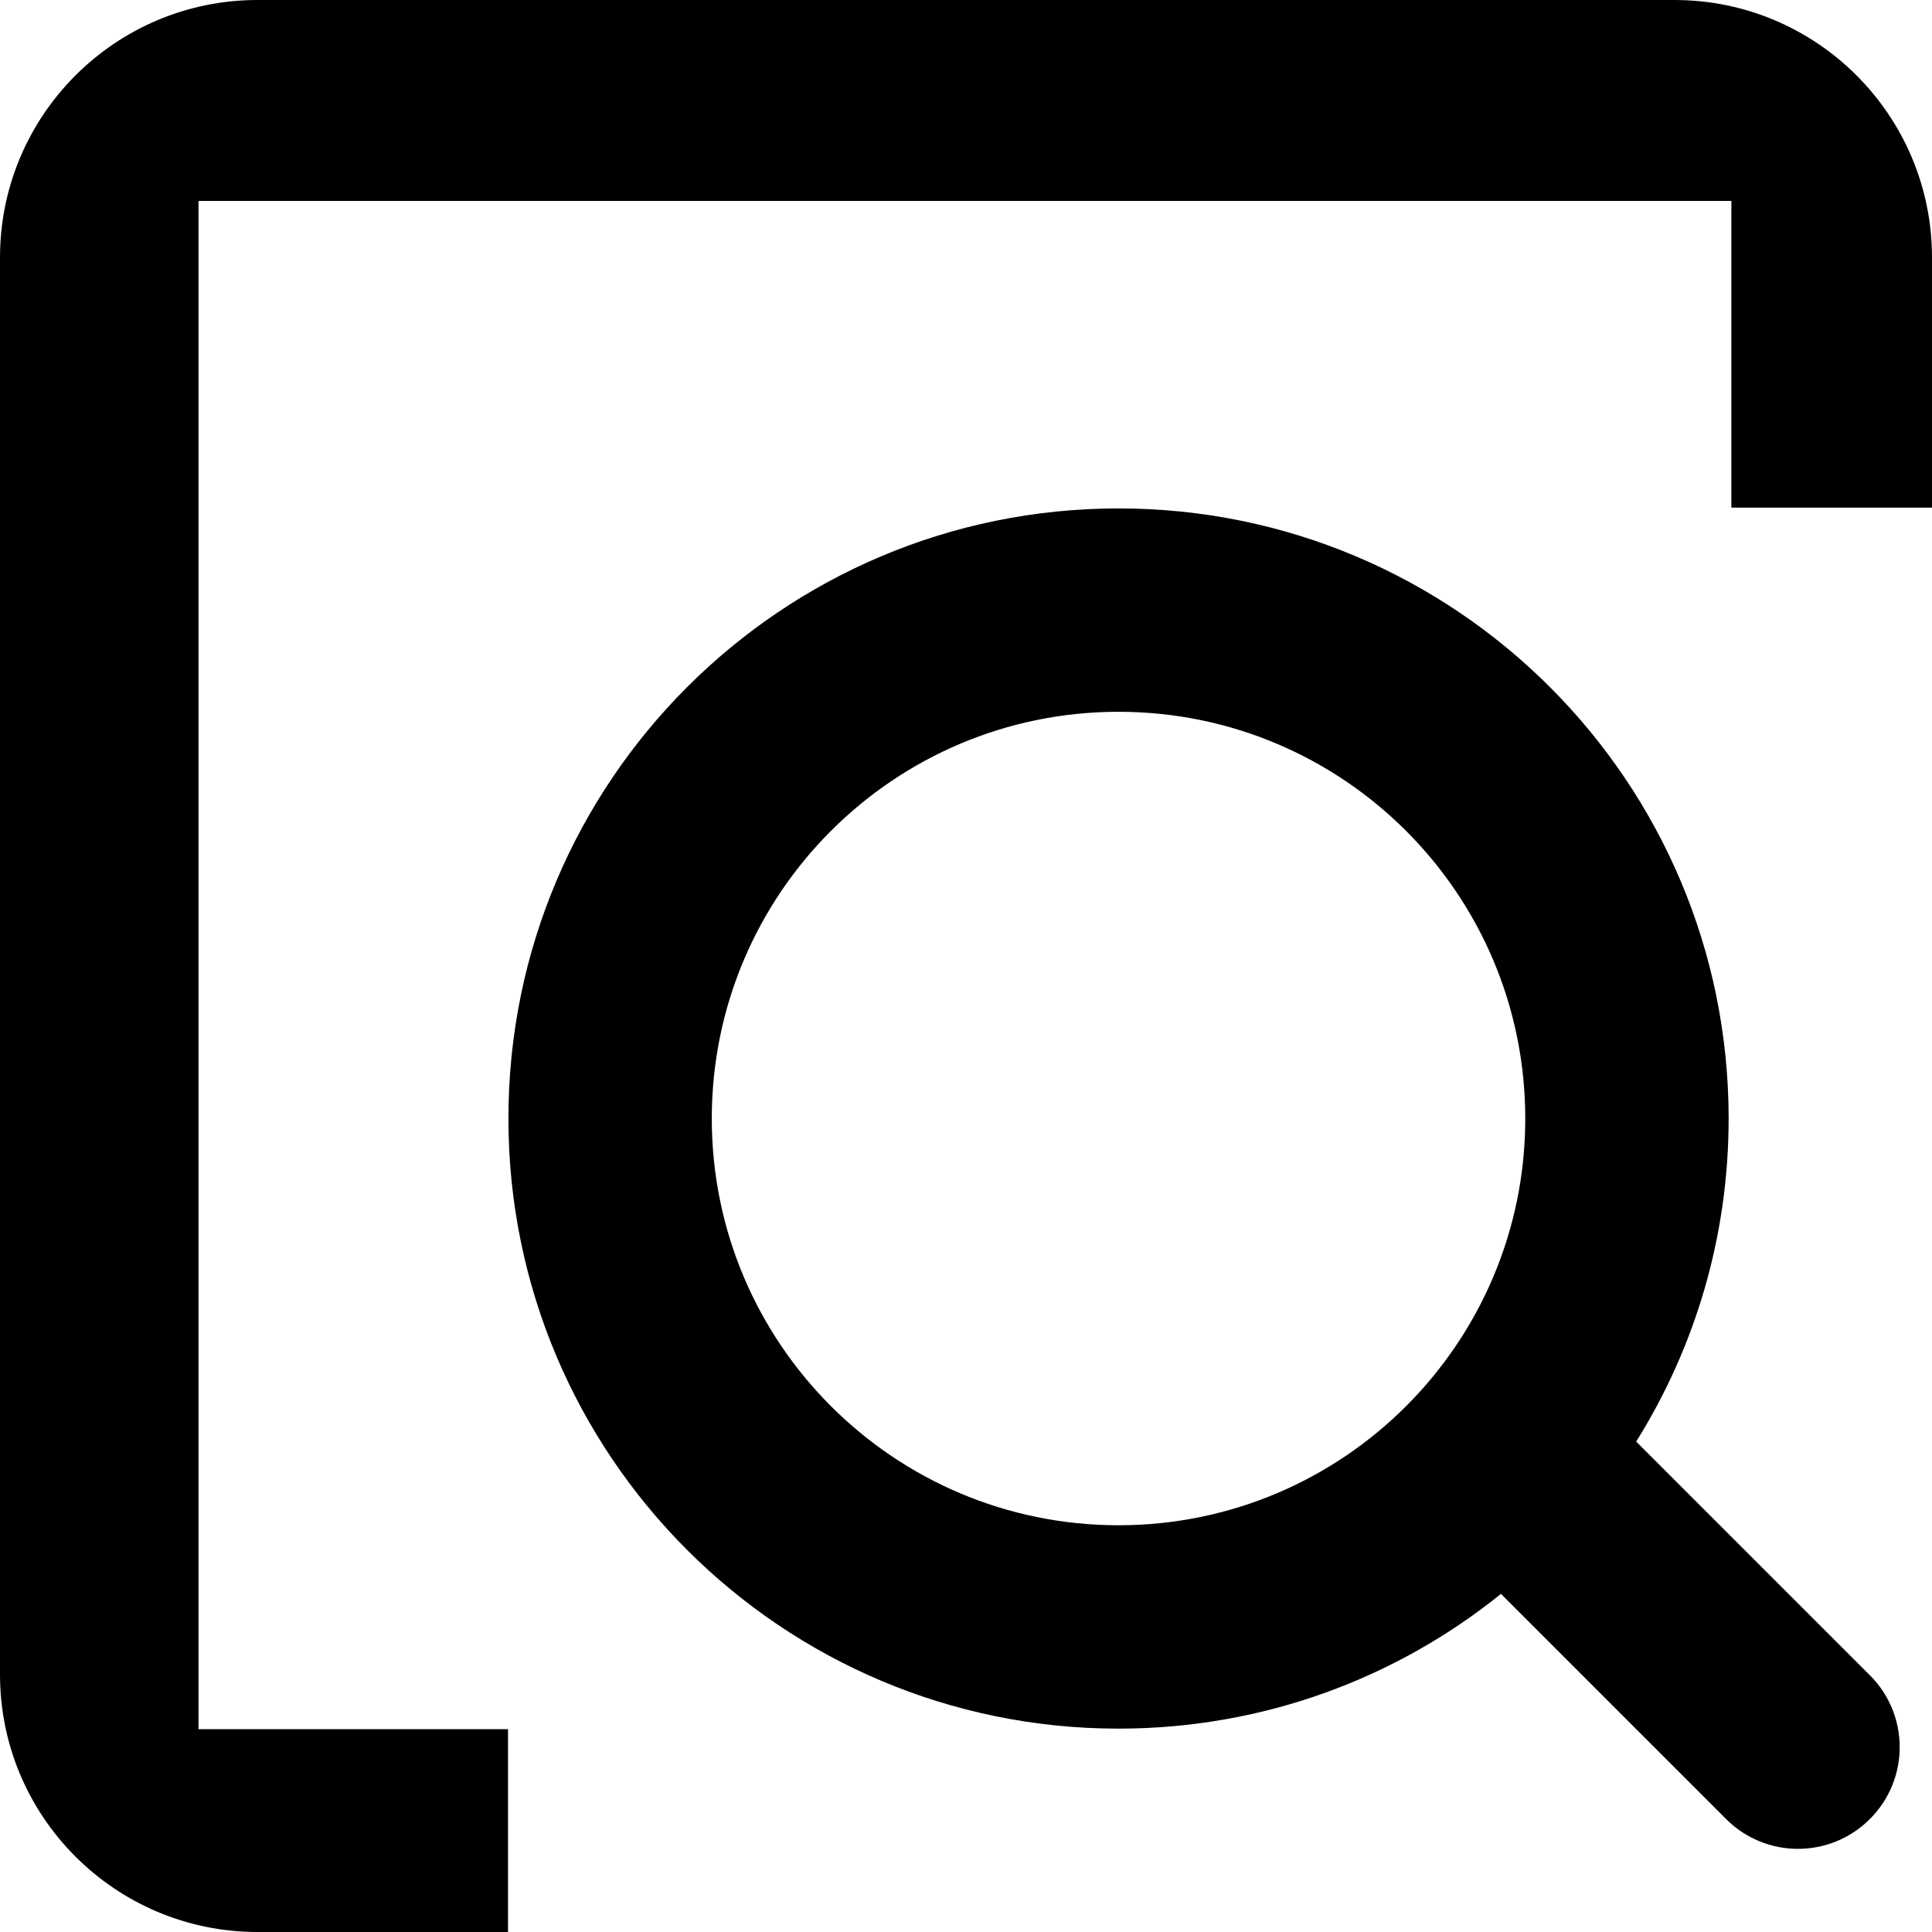 <svg width="19px" height="19px" viewBox="0 0 19 19" version="1.1" xmlns="http://www.w3.org/2000/svg" xmlns:xlink="http://www.w3.org/1999/xlink">
    <path d="M18.389,17.889 L18.389,17.889 C17.999,18.28 17.365,18.28 16.975,17.889 L14.761,15.675 C13.732,16.504 12.424,17 11,17 C7.686,17 5,14.314 5,11 C5,7.686 7.686,5 11,5 C14.314,5 17,7.686 17,11 C17,12.167 16.667,13.255 16.091,14.177 L18.389,16.475 C18.78,16.865 18.78,17.499 18.389,17.889 Z M4.996,19 L2.533,19 C1.134,19 0,17.866 0,16.467 L0,2.533 C0,1.134 1.134,0 2.533,0 L16.467,0 C17.866,0 19,1.134 19,2.533 L19,4.992 L17.027,4.992 L17.027,1.976 L1.952,1.976 L1.952,17.005 L4.996,17.005 L4.996,19 Z M11,15 C13.209,15 15,13.209 15,11 C15,8.791 13.209,7 11,7 C8.791,7 7,8.791 7,11 C7,13.209 8.791,15 11,15 Z" id="path-1"></path>
</svg>
